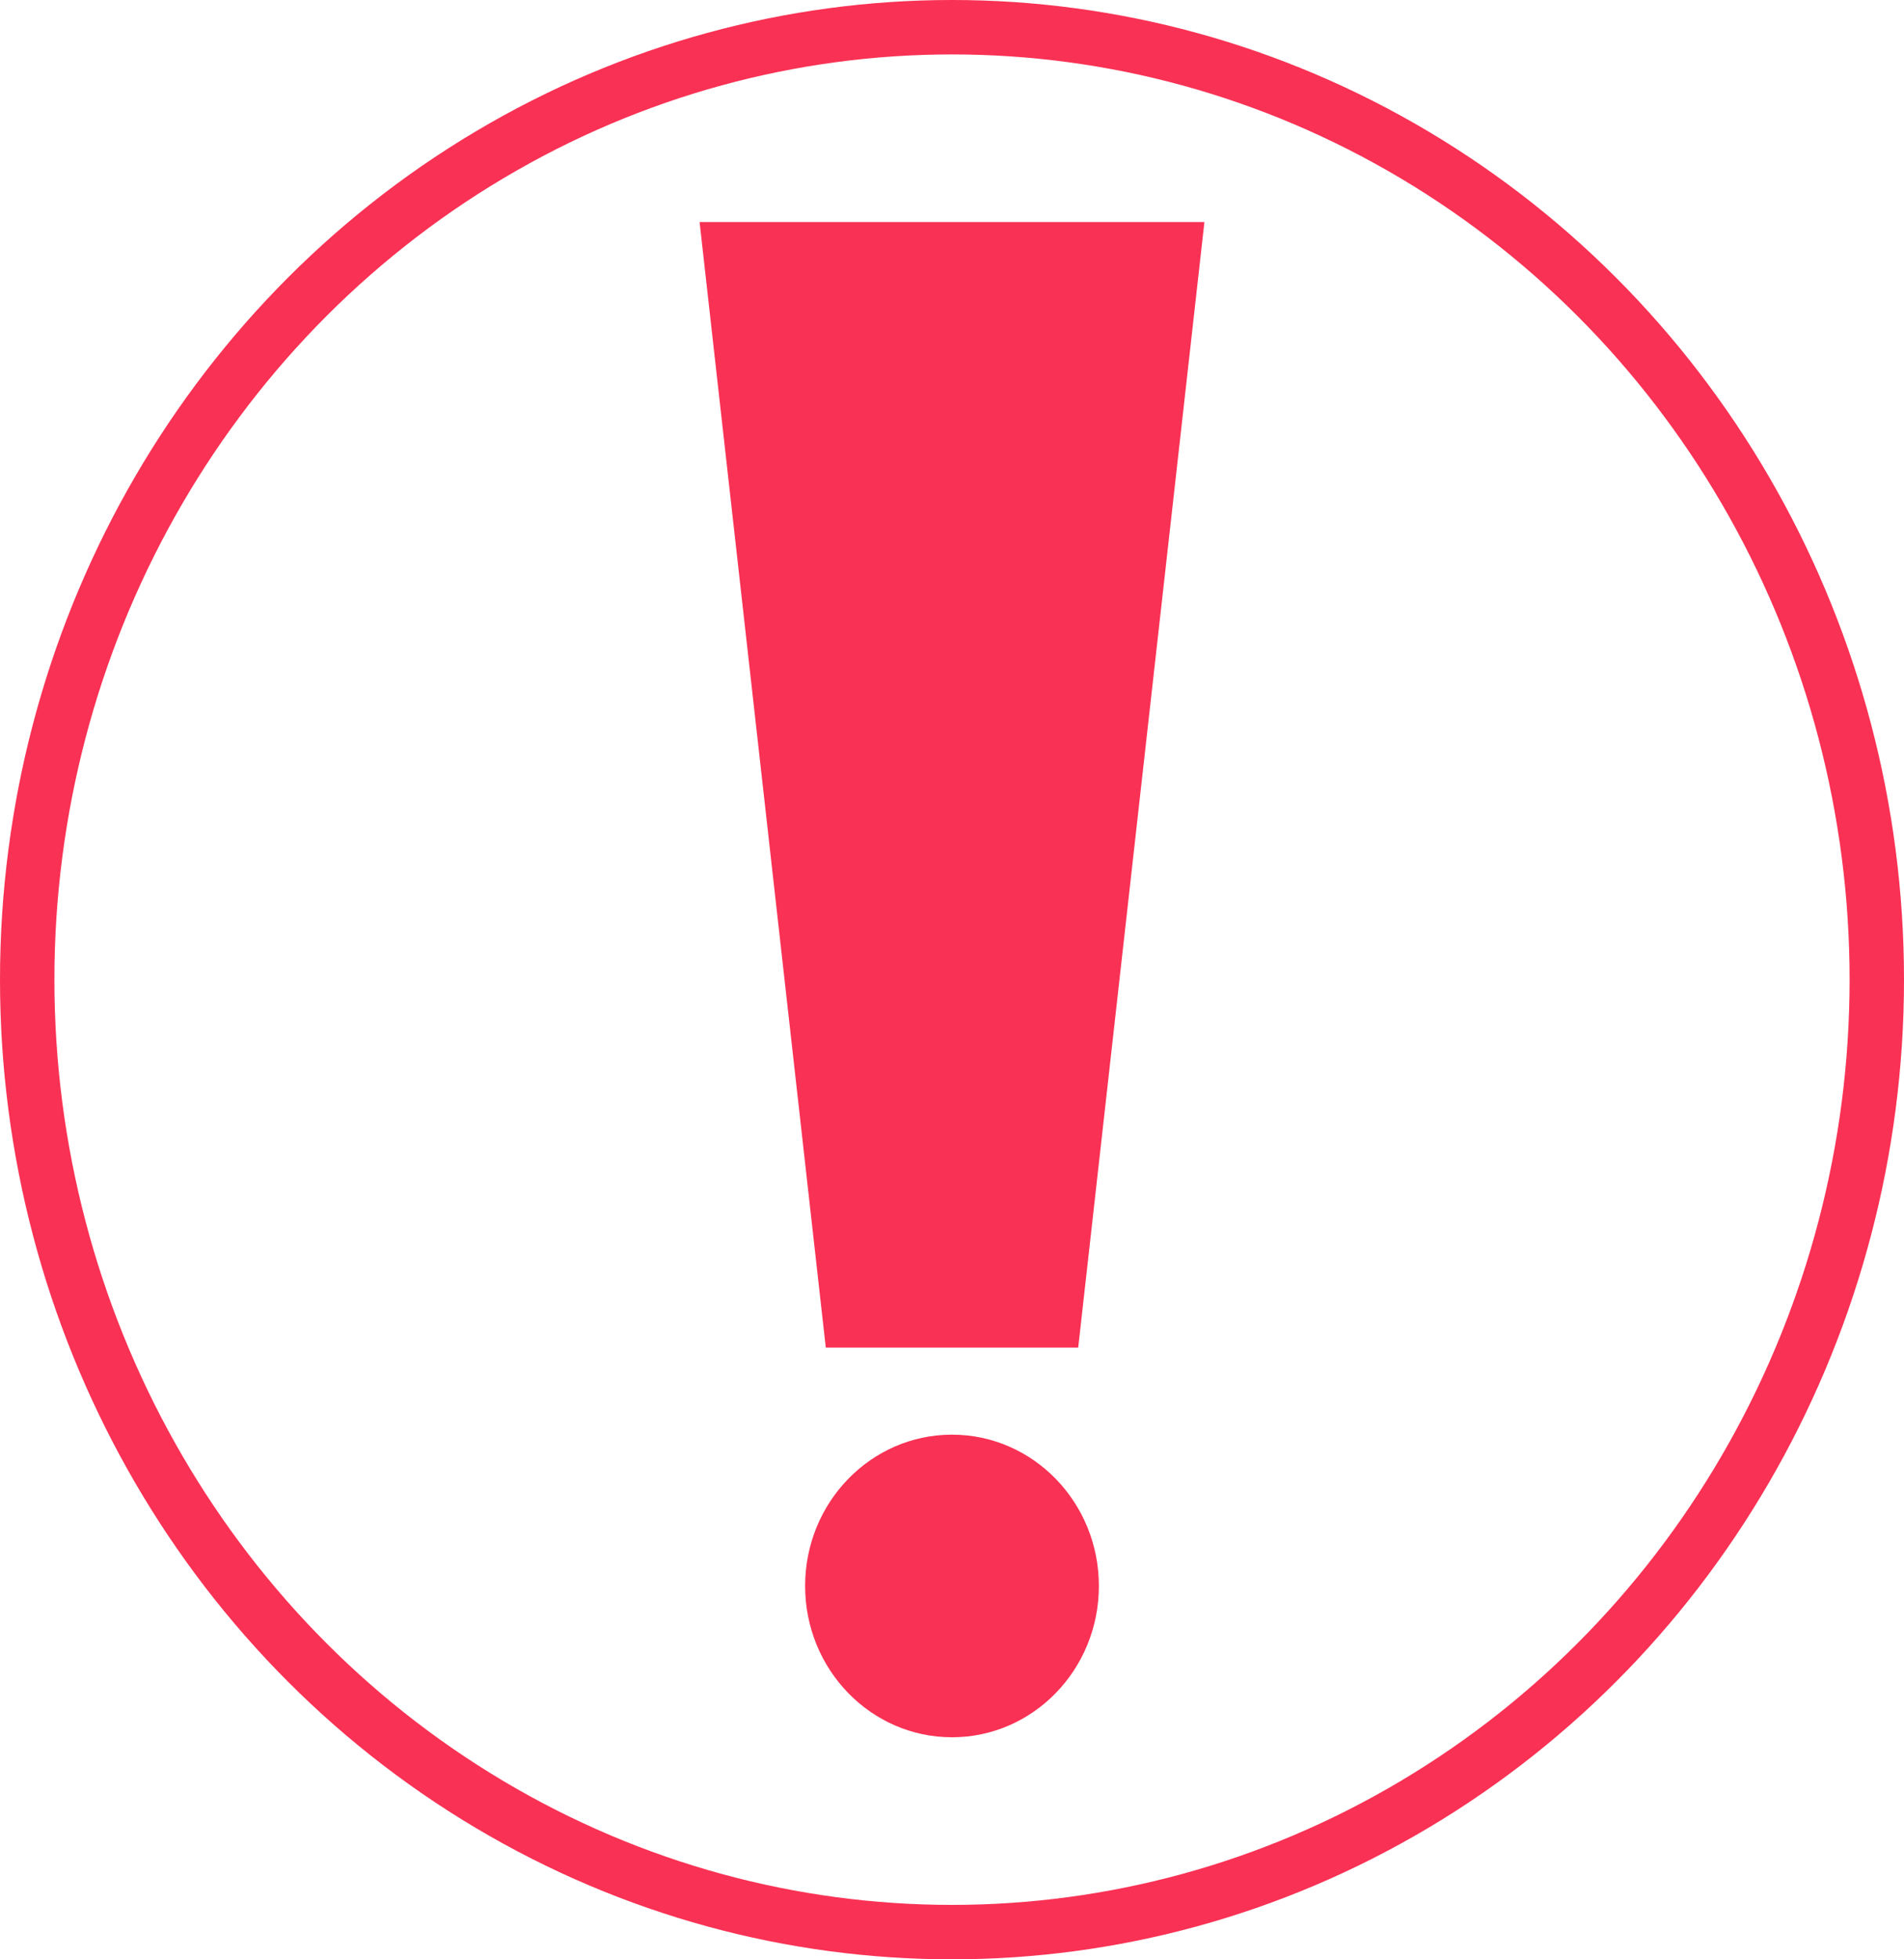 <svg xmlns="http://www.w3.org/2000/svg" width="35" height="36" viewBox="0 0 35 36"><title>Asset 4</title><polygon points="17.5 24.76 19.82 24.76 22.14 4.08 17.5 4.08 12.86 4.08 15.18 24.76 17.5 24.76" fill="#f93154"/><ellipse cx="17.5" cy="29.14" rx="2.7" ry="2.78" fill="#f93154"/><ellipse cx="17.5" cy="18" rx="17" ry="17.5" fill="none" stroke="#f93154" stroke-miterlimit="10"/></svg>